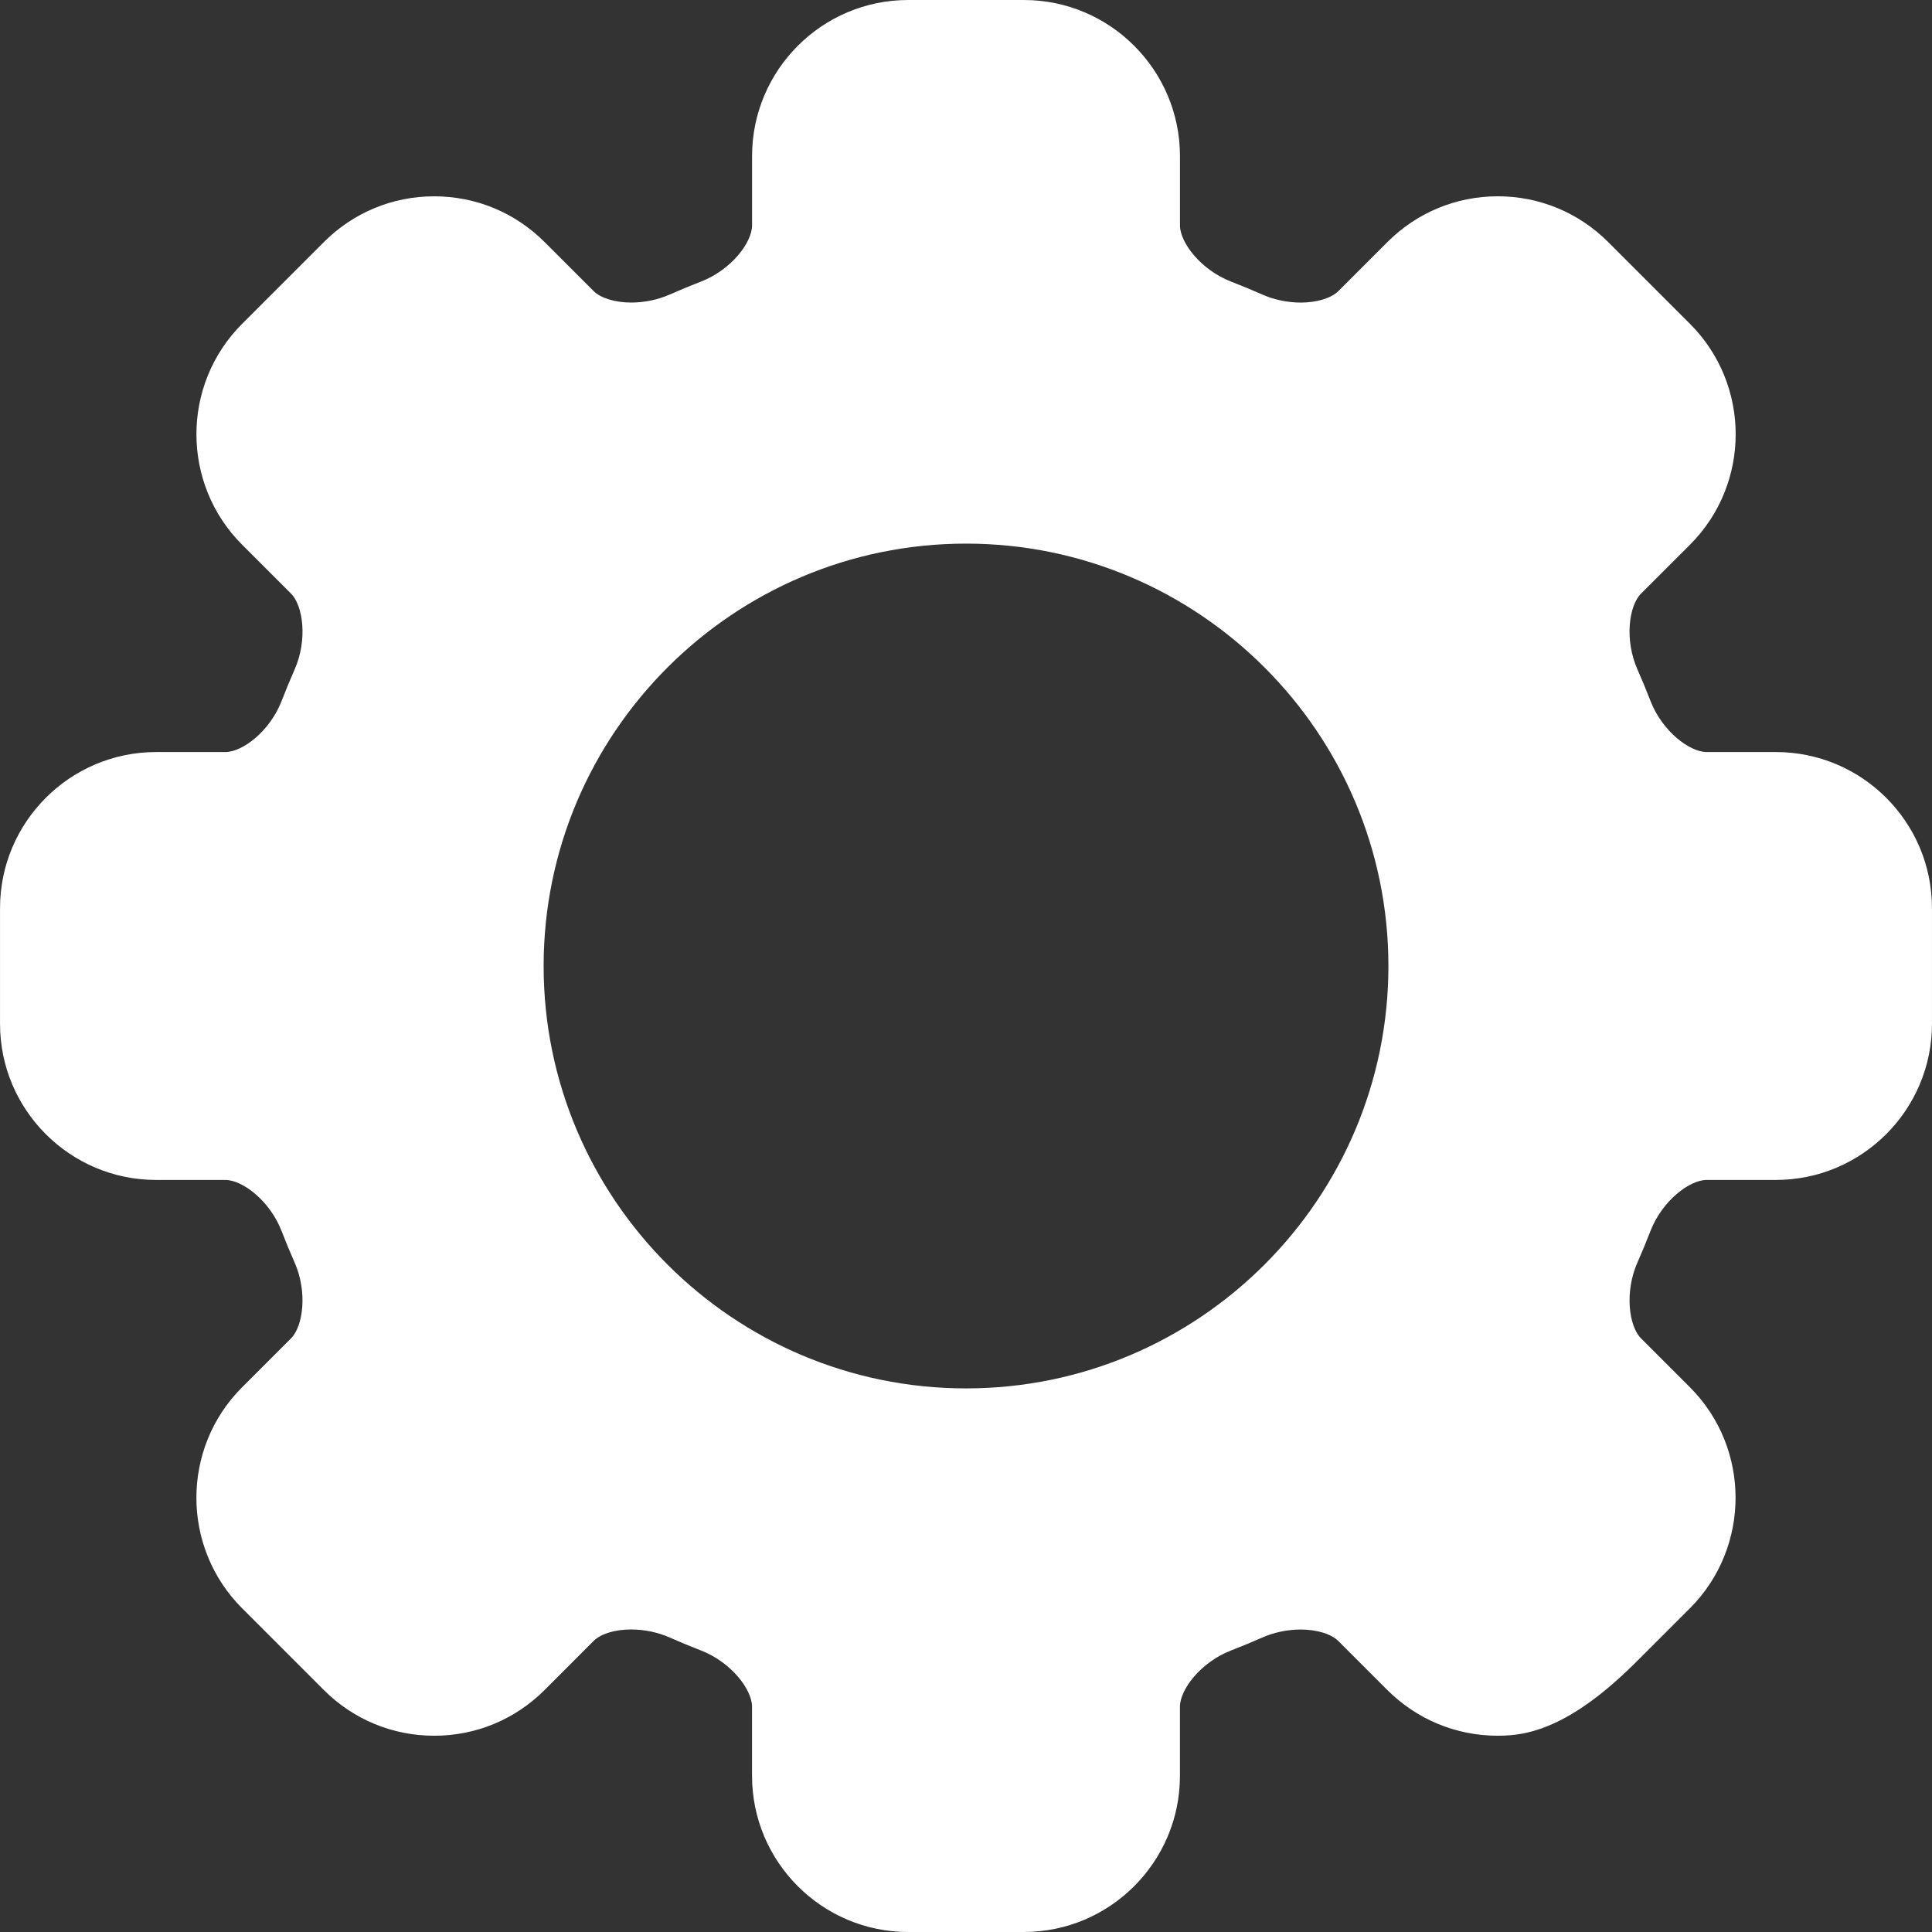 <?xml version="1.0" encoding="iso-8859-1"?>
<!-- Generator: Adobe Illustrator 16.0.0, SVG Export Plug-In . SVG Version: 6.00 Build 0)  -->
<!DOCTYPE svg PUBLIC "-//W3C//DTD SVG 1.1//EN" "http://www.w3.org/Graphics/SVG/1.1/DTD/svg11.dtd">
<svg xmlns="http://www.w3.org/2000/svg" xmlns:xlink="http://www.w3.org/1999/xlink" version="1.1" id="Capa_1" x="0px" y="0px" width="512px" height="512px" viewBox="0 0 585.283 585.283" style="enable-background:new 0 0 585.283 585.283;" xml:space="preserve">
<rect x="0" y="0" width="585.283" height="585.283" fill="#333333" stroke="none"/>
<g>
	<g>
		<path d="M537.998,227.826h-20.963c-5.225,0-13.502-6.353-17.029-15.471c-1.242-3.213-2.576-6.432-3.963-9.569    c-3.953-8.938-2.596-19.278,1.096-22.962l14.838-14.819c18.441-18.443,18.441-48.443,0.006-66.879l-24.783-24.783    c-8.951-8.951-20.83-13.877-33.455-13.877s-24.504,4.927-33.451,13.877l-14.822,14.822c-2.158,2.157-6.531,3.498-11.414,3.498    c-3.957,0-8.064-0.851-11.564-2.399c-3.139-1.386-6.352-2.717-9.553-3.957c-9.123-3.528-15.479-11.809-15.479-17.032V47.292    C357.461,21.218,336.246,0,310.172,0h-35.049c-26.077,0-47.289,21.215-47.289,47.292v20.982c0,5.223-6.356,13.5-15.475,17.029    c-3.191,1.233-6.405,2.564-9.553,3.954c-3.5,1.548-7.613,2.399-11.573,2.399c-4.883,0-9.259-1.34-11.417-3.495l-14.829-14.823    c-8.938-8.938-20.82-13.865-33.452-13.865s-24.504,4.927-33.431,13.877L73.334,98.122c-18.437,18.437-18.437,48.437,0,66.873    l14.823,14.823c3.69,3.69,5.052,14.039,1.102,22.987c-1.383,3.136-2.714,6.349-3.951,9.553    c-3.525,9.116-11.805,15.468-17.035,15.468H47.297c-26.077,0-47.289,21.215-47.289,47.292v35.049    c0,26.074,21.215,47.289,47.289,47.289H68.27c5.227,0,13.51,6.352,17.032,15.469c1.236,3.201,2.567,6.414,3.95,9.549    c3.951,8.949,2.589,19.297-1.102,22.988l-14.823,14.822c-18.437,18.434-18.437,48.449-0.006,66.9l24.786,24.789    c8.935,8.932,20.808,13.854,33.437,13.854c12.628,0,24.501-4.918,33.437-13.854l14.832-14.842    c2.188-2.189,6.454-3.496,11.408-3.496c3.957,0,8.063,0.85,11.567,2.398c3.109,1.377,6.328,2.711,9.562,3.963    c9.122,3.527,15.475,11.805,15.475,17.029v20.963c0,26.074,21.215,47.293,47.289,47.293h35.05    c26.076,0,47.289-21.215,47.289-47.293v-20.963c0-5.225,6.352-13.502,15.467-17.023c3.201-1.236,6.414-2.566,9.551-3.953    c3.5-1.545,7.607-2.396,11.564-2.396c4.889,0,9.266,1.34,11.422,3.498l14.822,14.822c8.961,8.936,20.842,13.854,33.469,13.854    c1.367,0,2.75-0.062,4.111-0.182c17.268-1.5,32.502-16.805,40.686-25.027l1.035-1.037l12.391-12.391    c18.404-18.451,18.404-48.455,0.008-66.895l-14.832-14.832c-3.689-3.689-5.051-14.039-1.102-22.99    c1.391-3.145,2.719-6.357,3.951-9.549c3.525-9.117,11.803-15.469,17.025-15.469h20.965c26.078,0,47.289-21.215,47.289-47.293    v-35.045C585.287,249.041,564.072,227.826,537.998,227.826z M420.607,292.643c0,70.559-57.402,127.961-127.959,127.961    c-70.558,0-127.96-57.402-127.96-127.961c0-70.557,57.403-127.959,127.96-127.959    C363.205,164.683,420.607,222.085,420.607,292.643z" fill="#FFFFFF"/>
	</g>
</g>
<g>
</g>
<g>
</g>
<g>
</g>
<g>
</g>
<g>
</g>
<g>
</g>
<g>
</g>
<g>
</g>
<g>
</g>
<g>
</g>
<g>
</g>
<g>
</g>
<g>
</g>
<g>
</g>
<g>
</g>
</svg>
